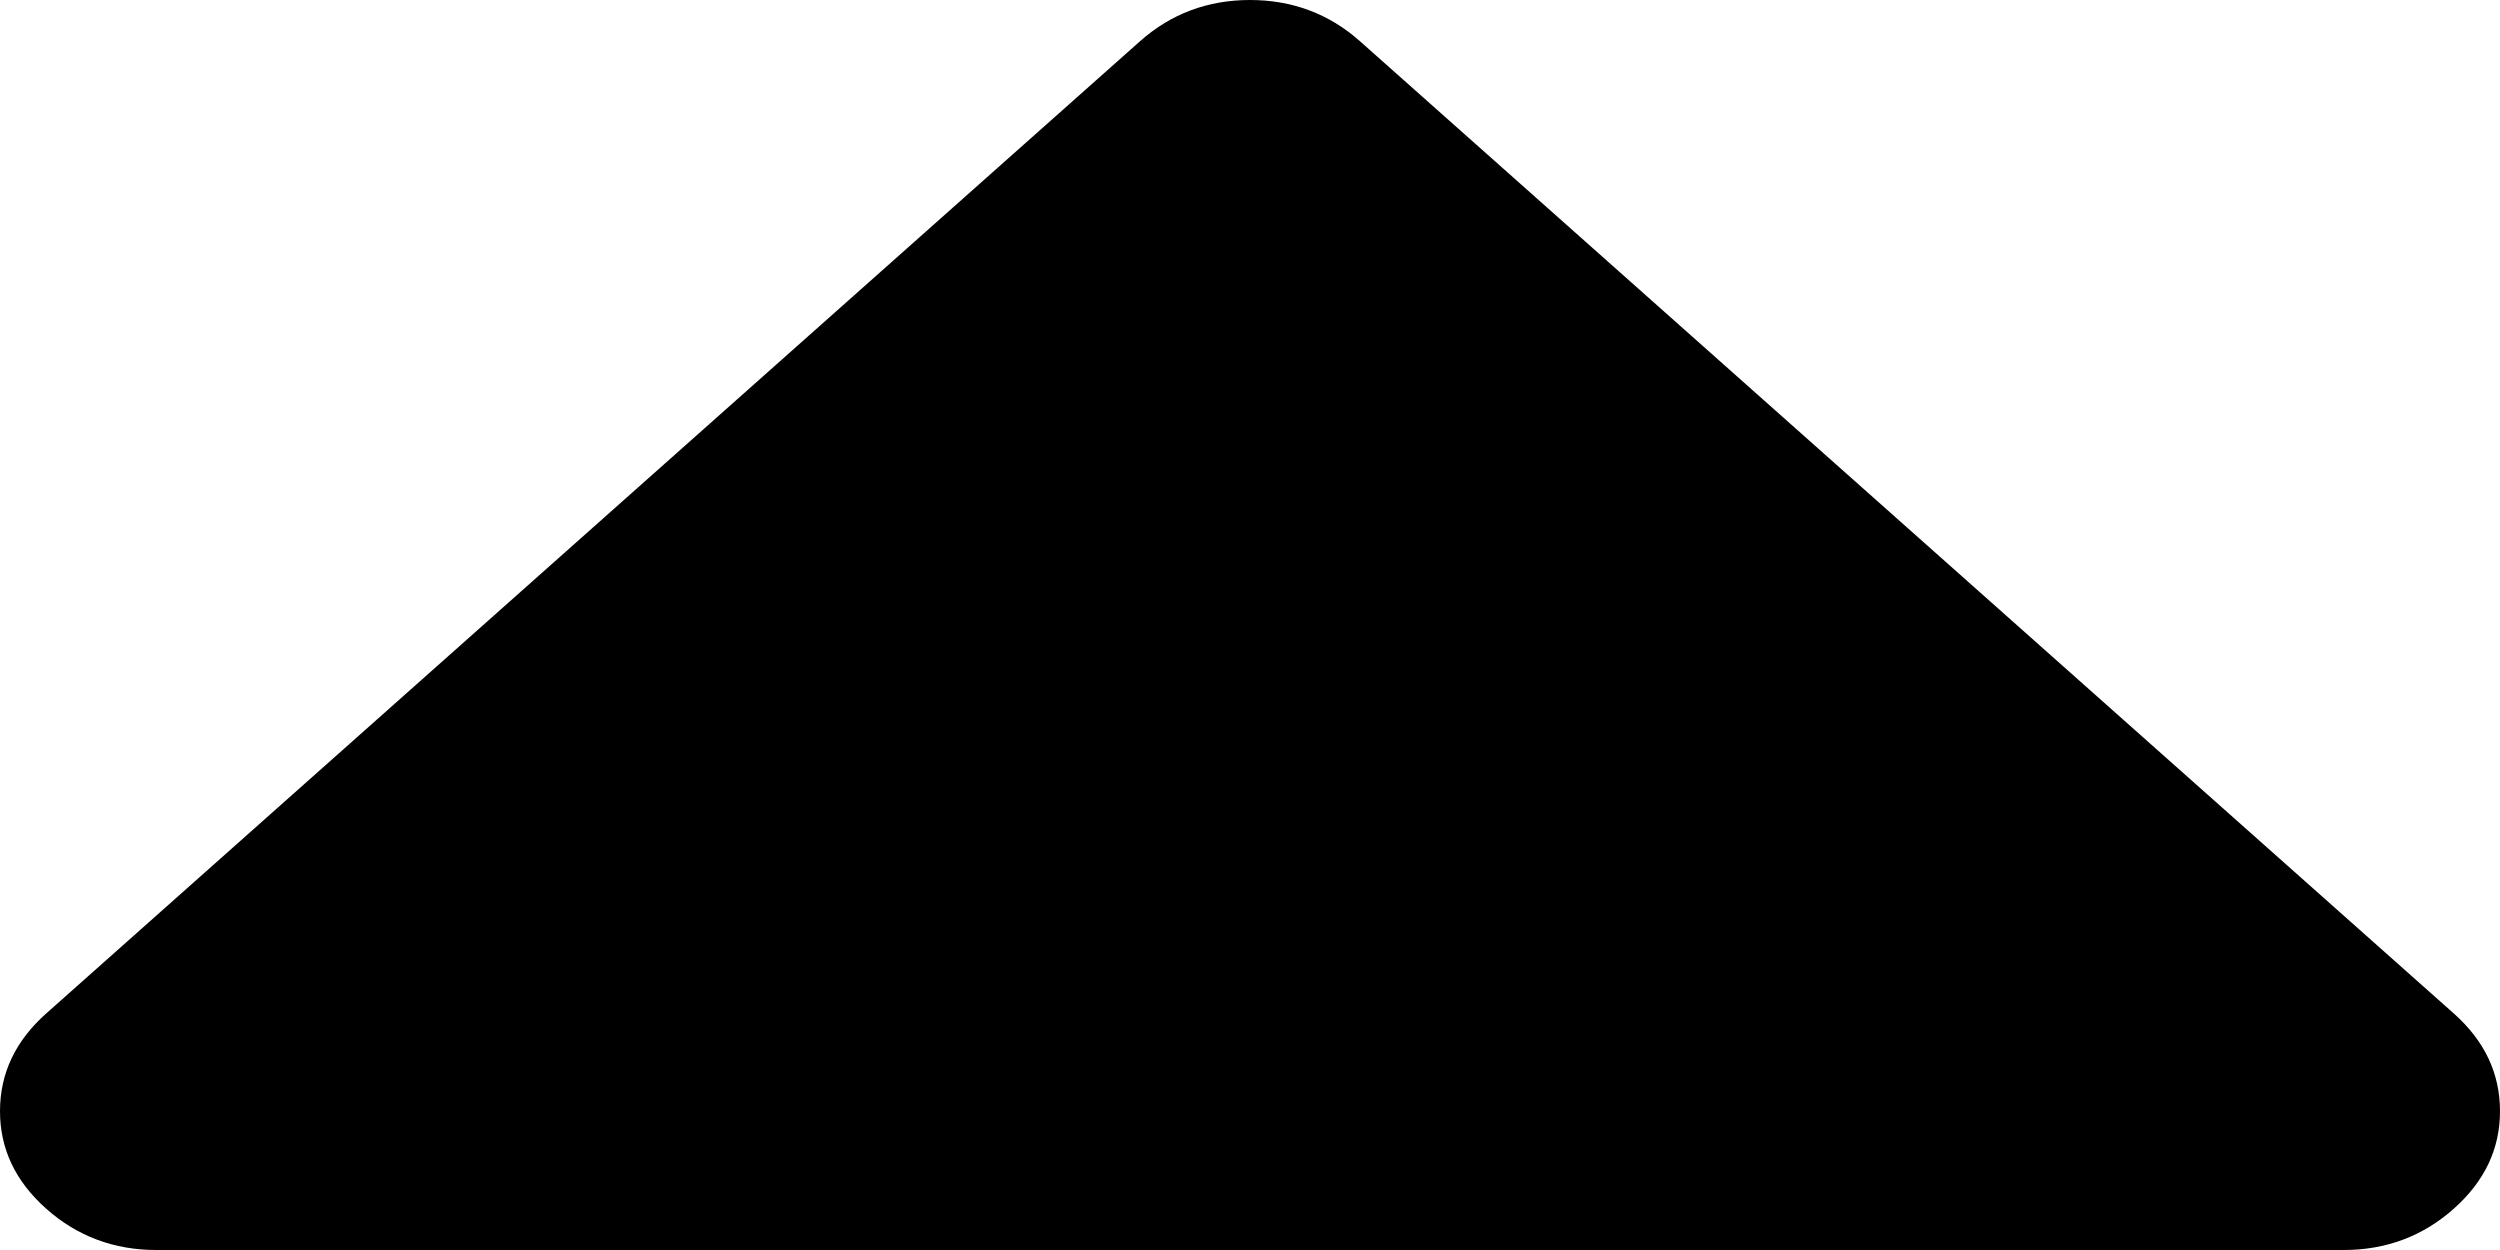 ﻿<?xml version="1.0" encoding="utf-8"?>
<svg version="1.1" xmlns:xlink="http://www.w3.org/1999/xlink" width="8px" height="4px" xmlns="http://www.w3.org/2000/svg">
  <g transform="matrix(1 0 0 1 -228 -66 )">
    <path d="M 7.852 3.868  C 7.951 3.78  8 3.676  8 3.556  C 8 3.435  7.951 3.331  7.852 3.243  L 4.352 0.132  C 4.253 0.044  4.135 0  4 0  C 3.865 0  3.747 0.044  3.648 0.132  L 0.148 3.243  C 0.049 3.331  0 3.435  0 3.556  C 0 3.676  0.049 3.78  0.148 3.868  C 0.247 3.956  0.365 4  0.5 4  L 7.5 4  C 7.635 4  7.753 3.956  7.852 3.868  Z " fill-rule="nonzero" fill="#000000" stroke="none" transform="matrix(1 0 0 1 228 66 )" />
  </g>
</svg>